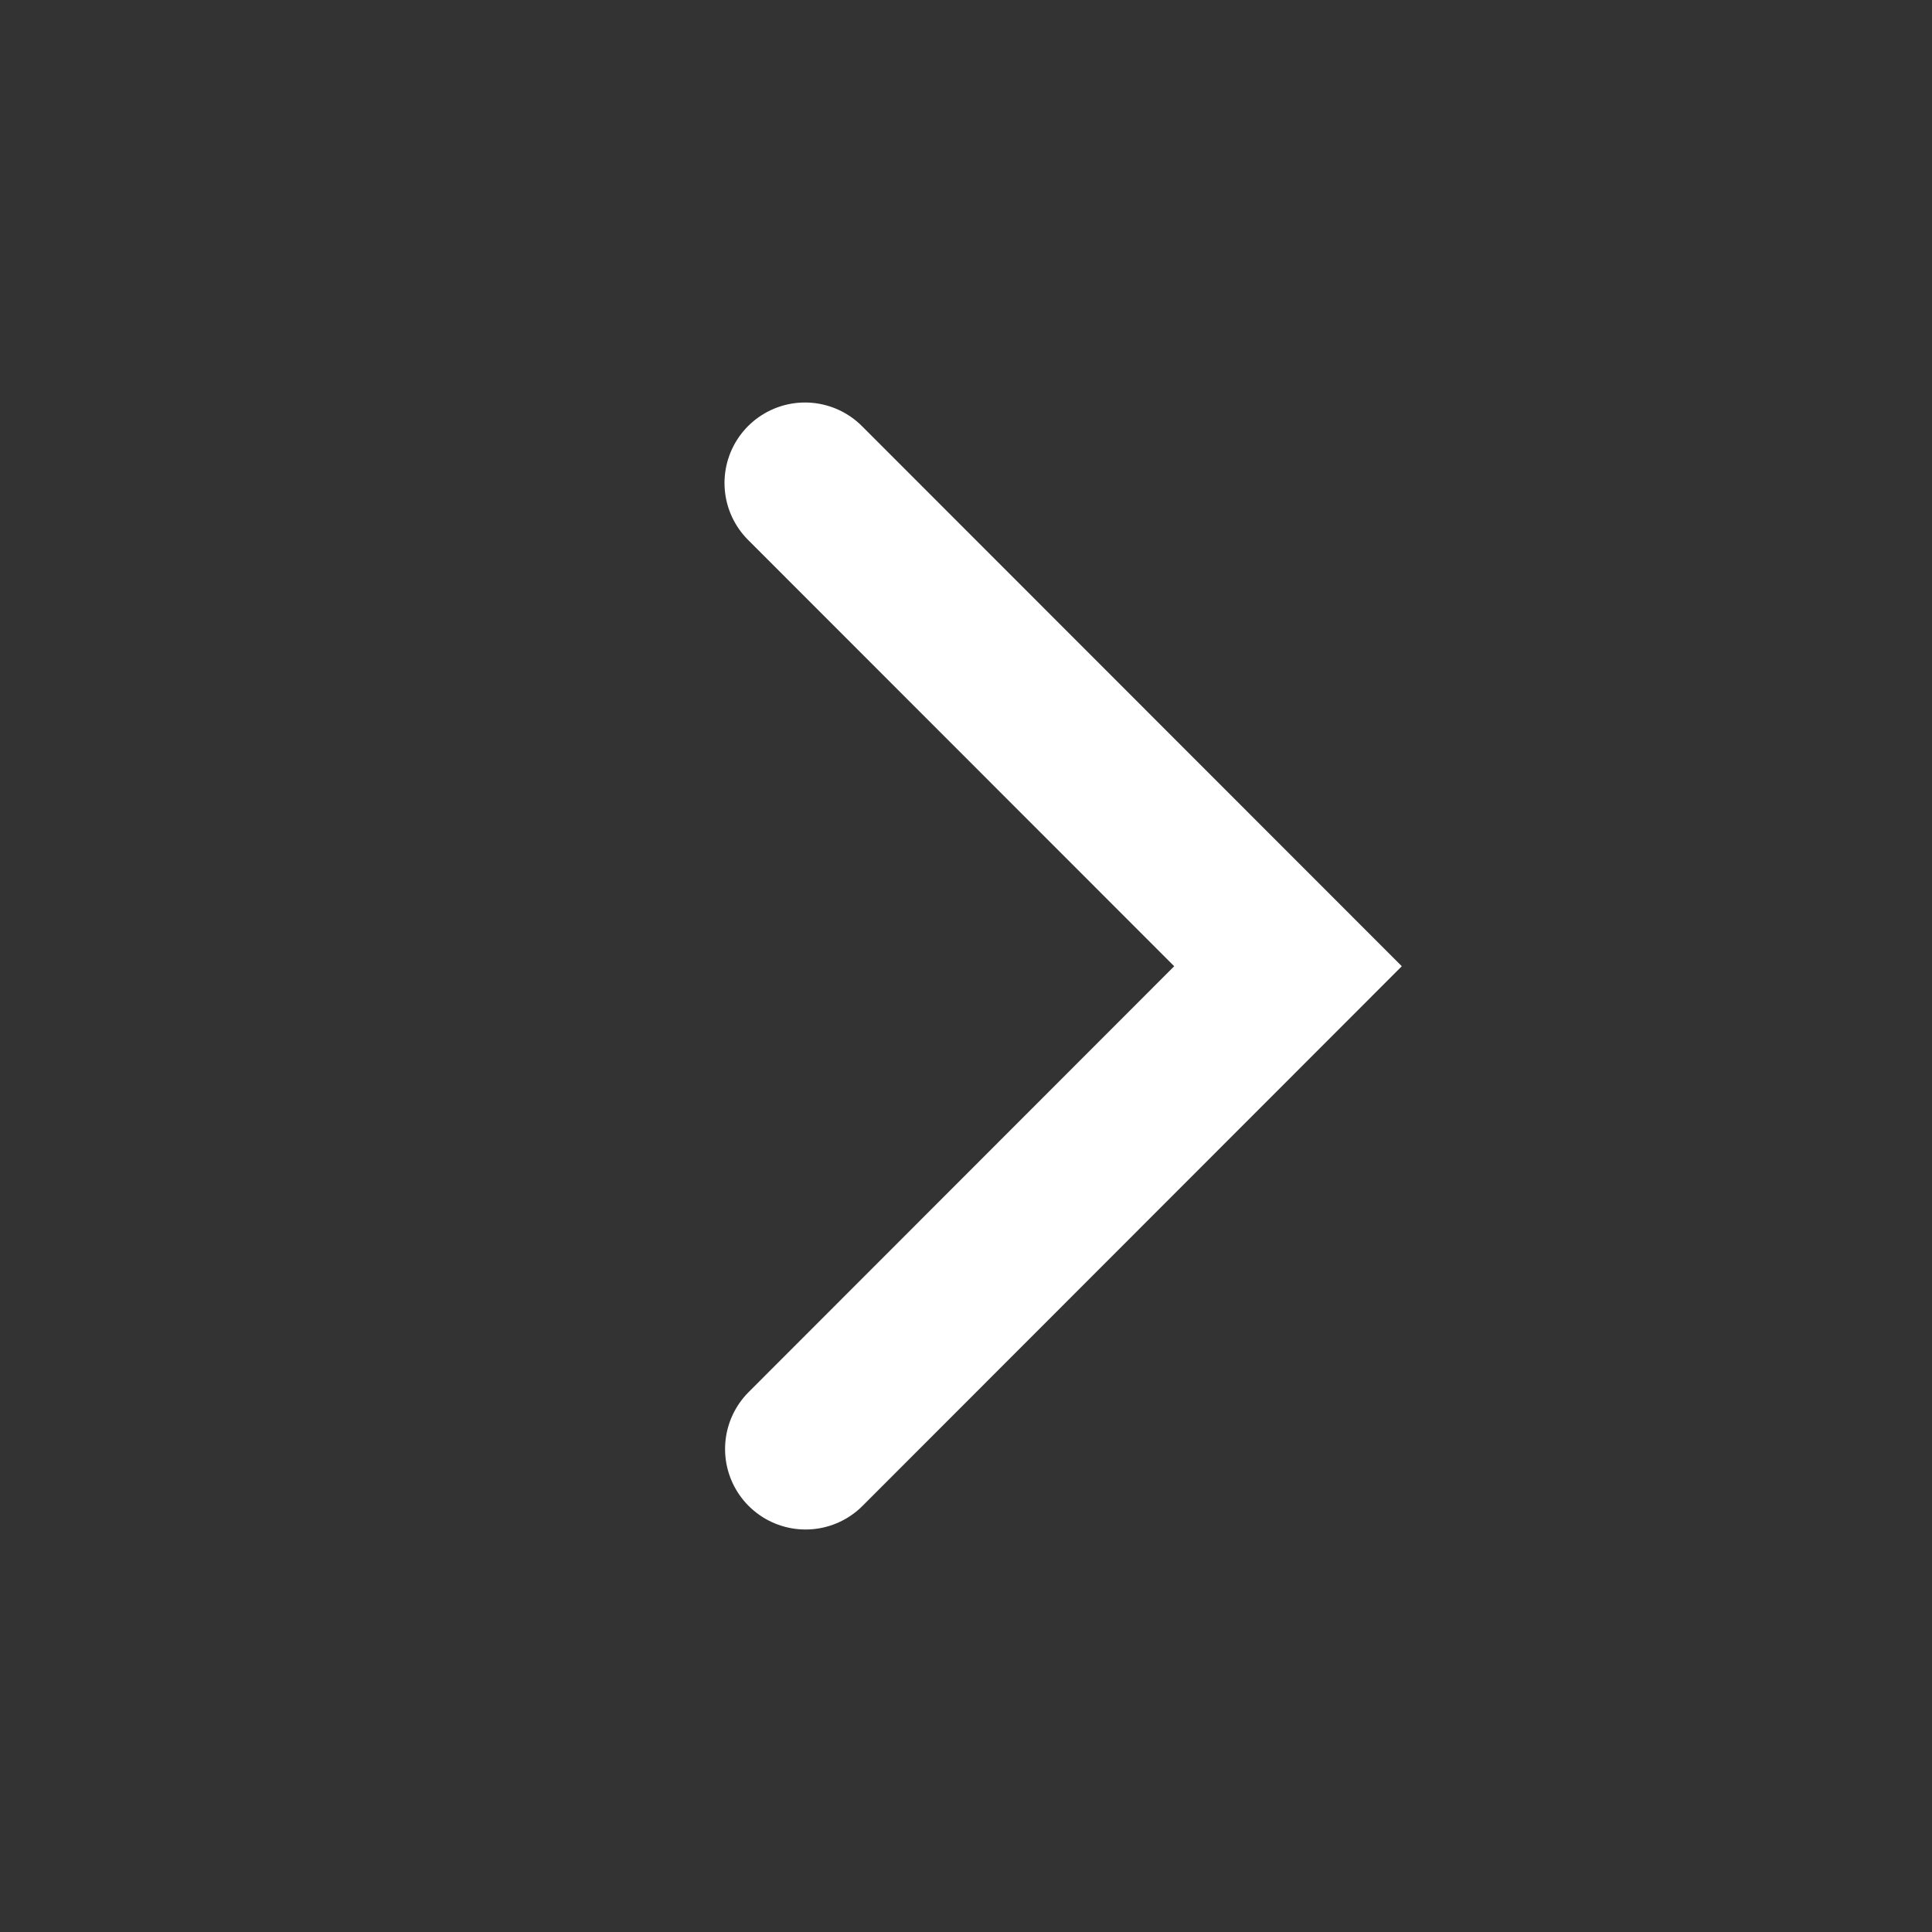 <svg xmlns="http://www.w3.org/2000/svg" width="24" height="24" viewBox="0 0 24 24">
  <rect x="0" y="0" width="24" height="24" fill="#333333" stroke="none"/>
  <g fill="none" fill-rule="evenodd">
    <rect width="24" height="24"/>
    <polyline stroke="#FFF" stroke-linecap="round" stroke-width="2" points="10 6 16 12.003 10.007 18"/>
  </g>
</svg>
